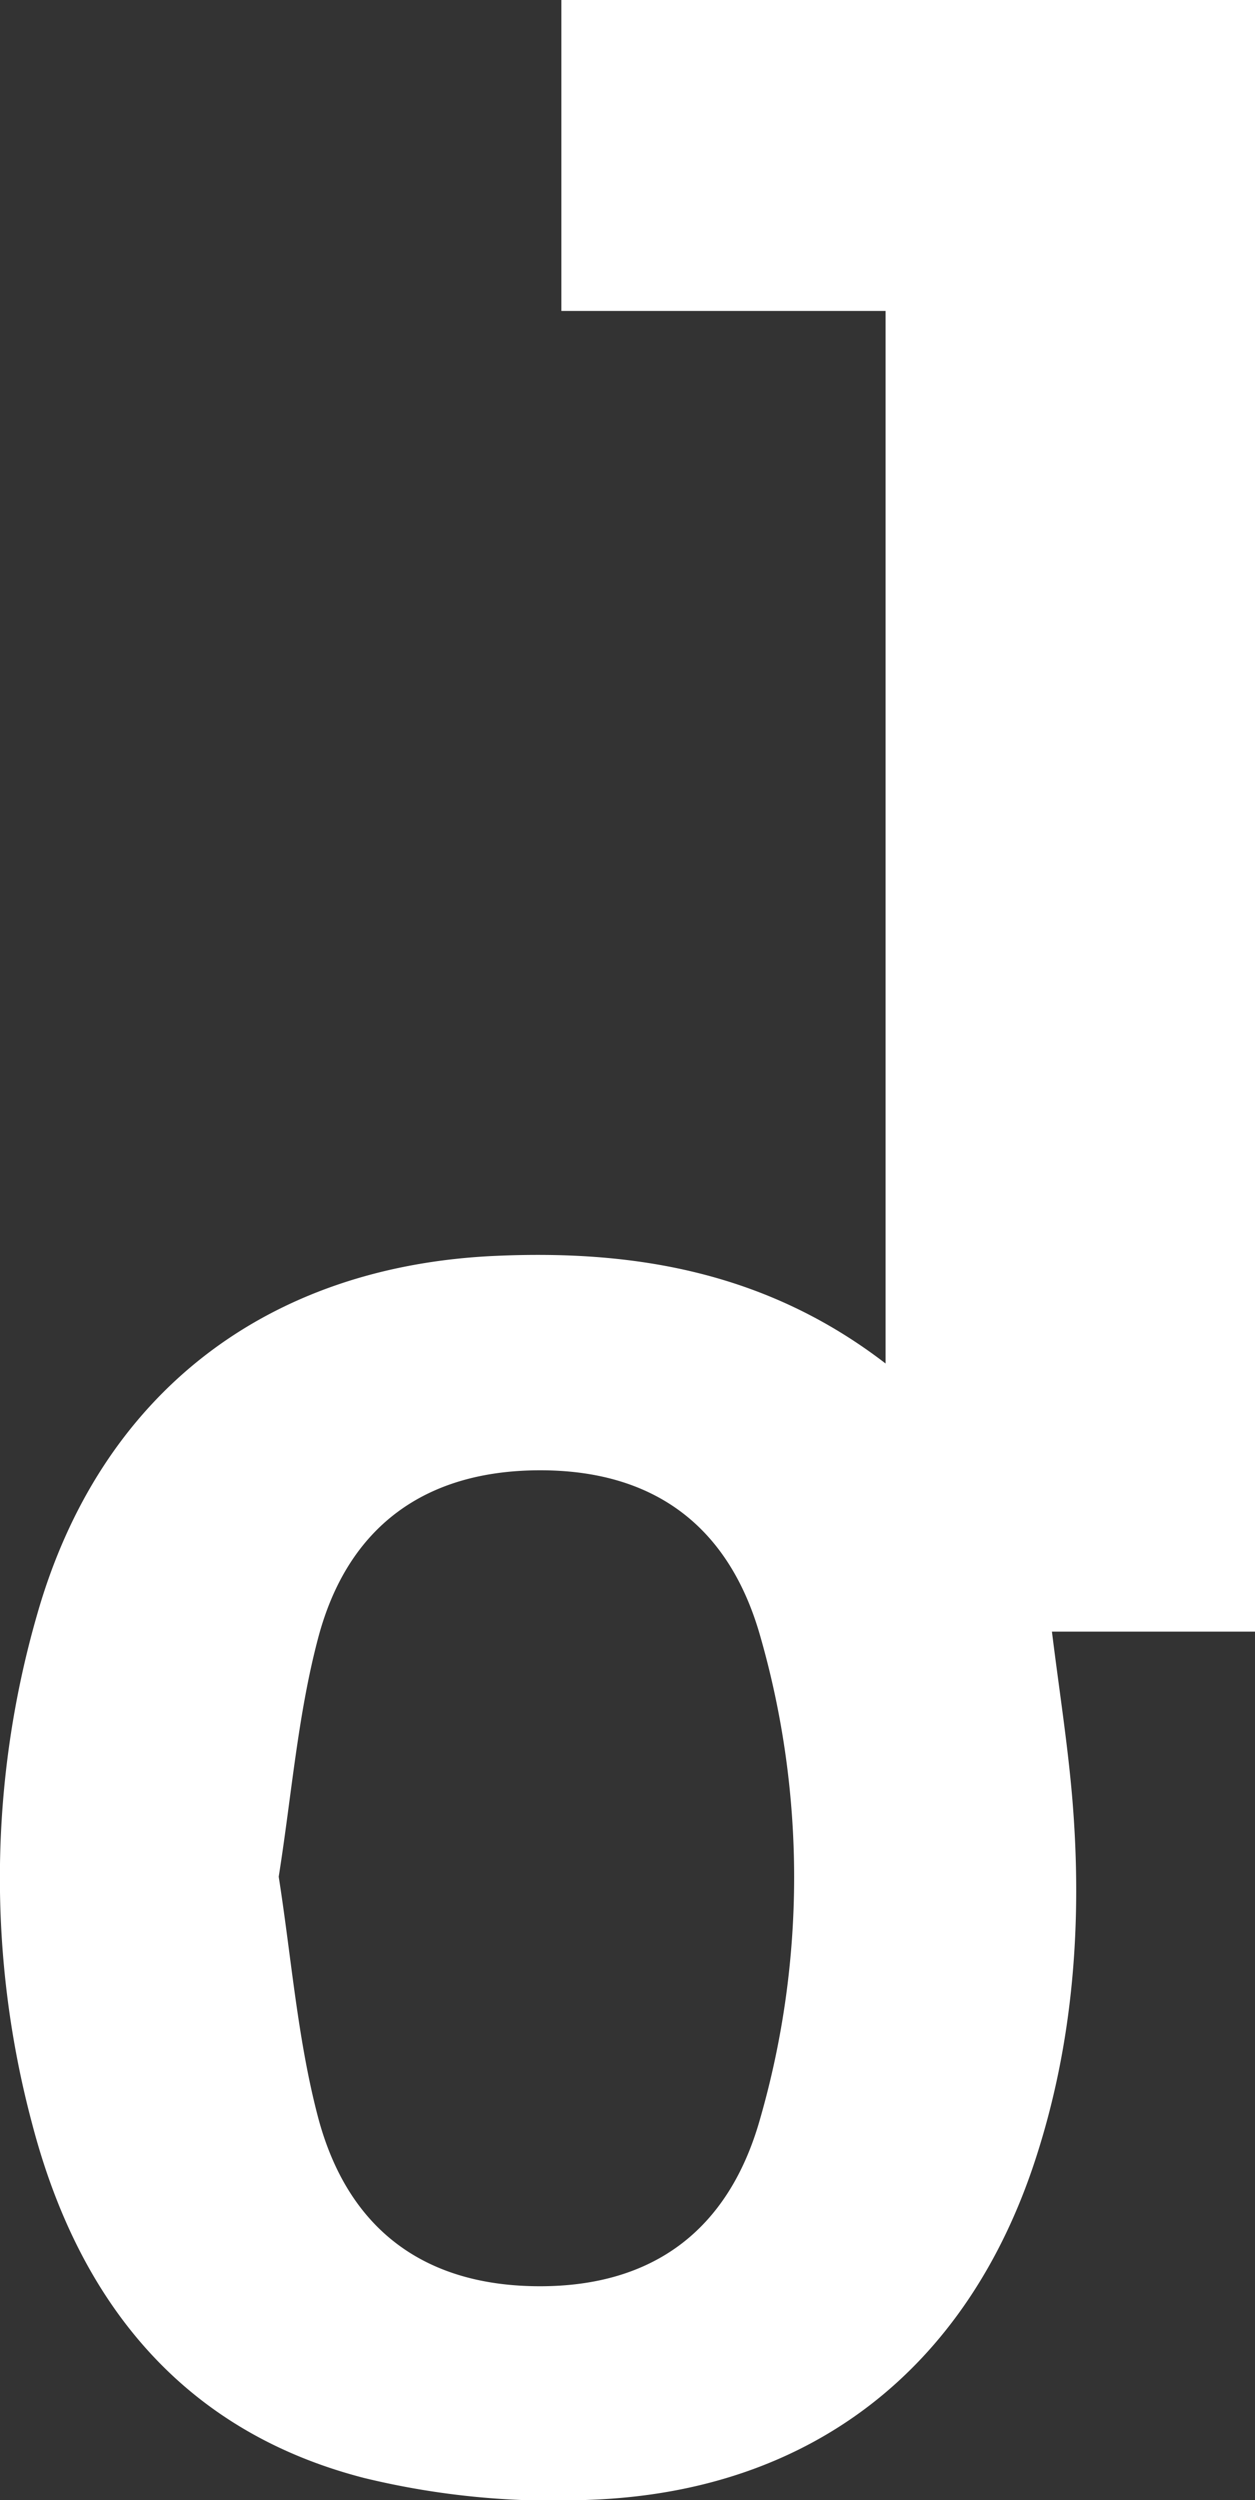 <svg xmlns="http://www.w3.org/2000/svg" viewBox="0 0 139.86 278.61"><rect x="0" y="0" width="139.86" height="278.61" fill="#333333" stroke="none"/><defs><style>.cls-1{fill:#fff;}</style></defs><title>01blanc</title><g id="Calque_2" data-name="Calque 2"><g id="Calque_1-2" data-name="Calque 1"><path class="cls-1" d="M139.86,181.83H117.23c.8,6.49,1.78,12.65,2.29,18.85,1.1,13.55.11,27-4.14,40-7.62,23.36-25.09,37-49.61,37.9a89.41,89.41,0,0,1-25.18-2.43c-20.36-5.24-31.85-19.77-37-39.44a106.1,106.1,0,0,1,.54-56.76c7-24.61,25.58-38.91,51.23-40,15.51-.68,30.15,1.86,43.33,12V34.65H62.56V0h77.3ZM31.06,209.14c1.41,9,2.09,18,4.34,26.64,3.34,12.83,12.08,19,24.78,19,12.42,0,21-6.07,24.54-18.7a97.46,97.46,0,0,0,0-53.76c-3.56-12.54-12.16-18.53-24.7-18.47S38.78,170,35.46,182.52C33.18,191.12,32.49,200.15,31.06,209.14Z"/></g></g></svg>